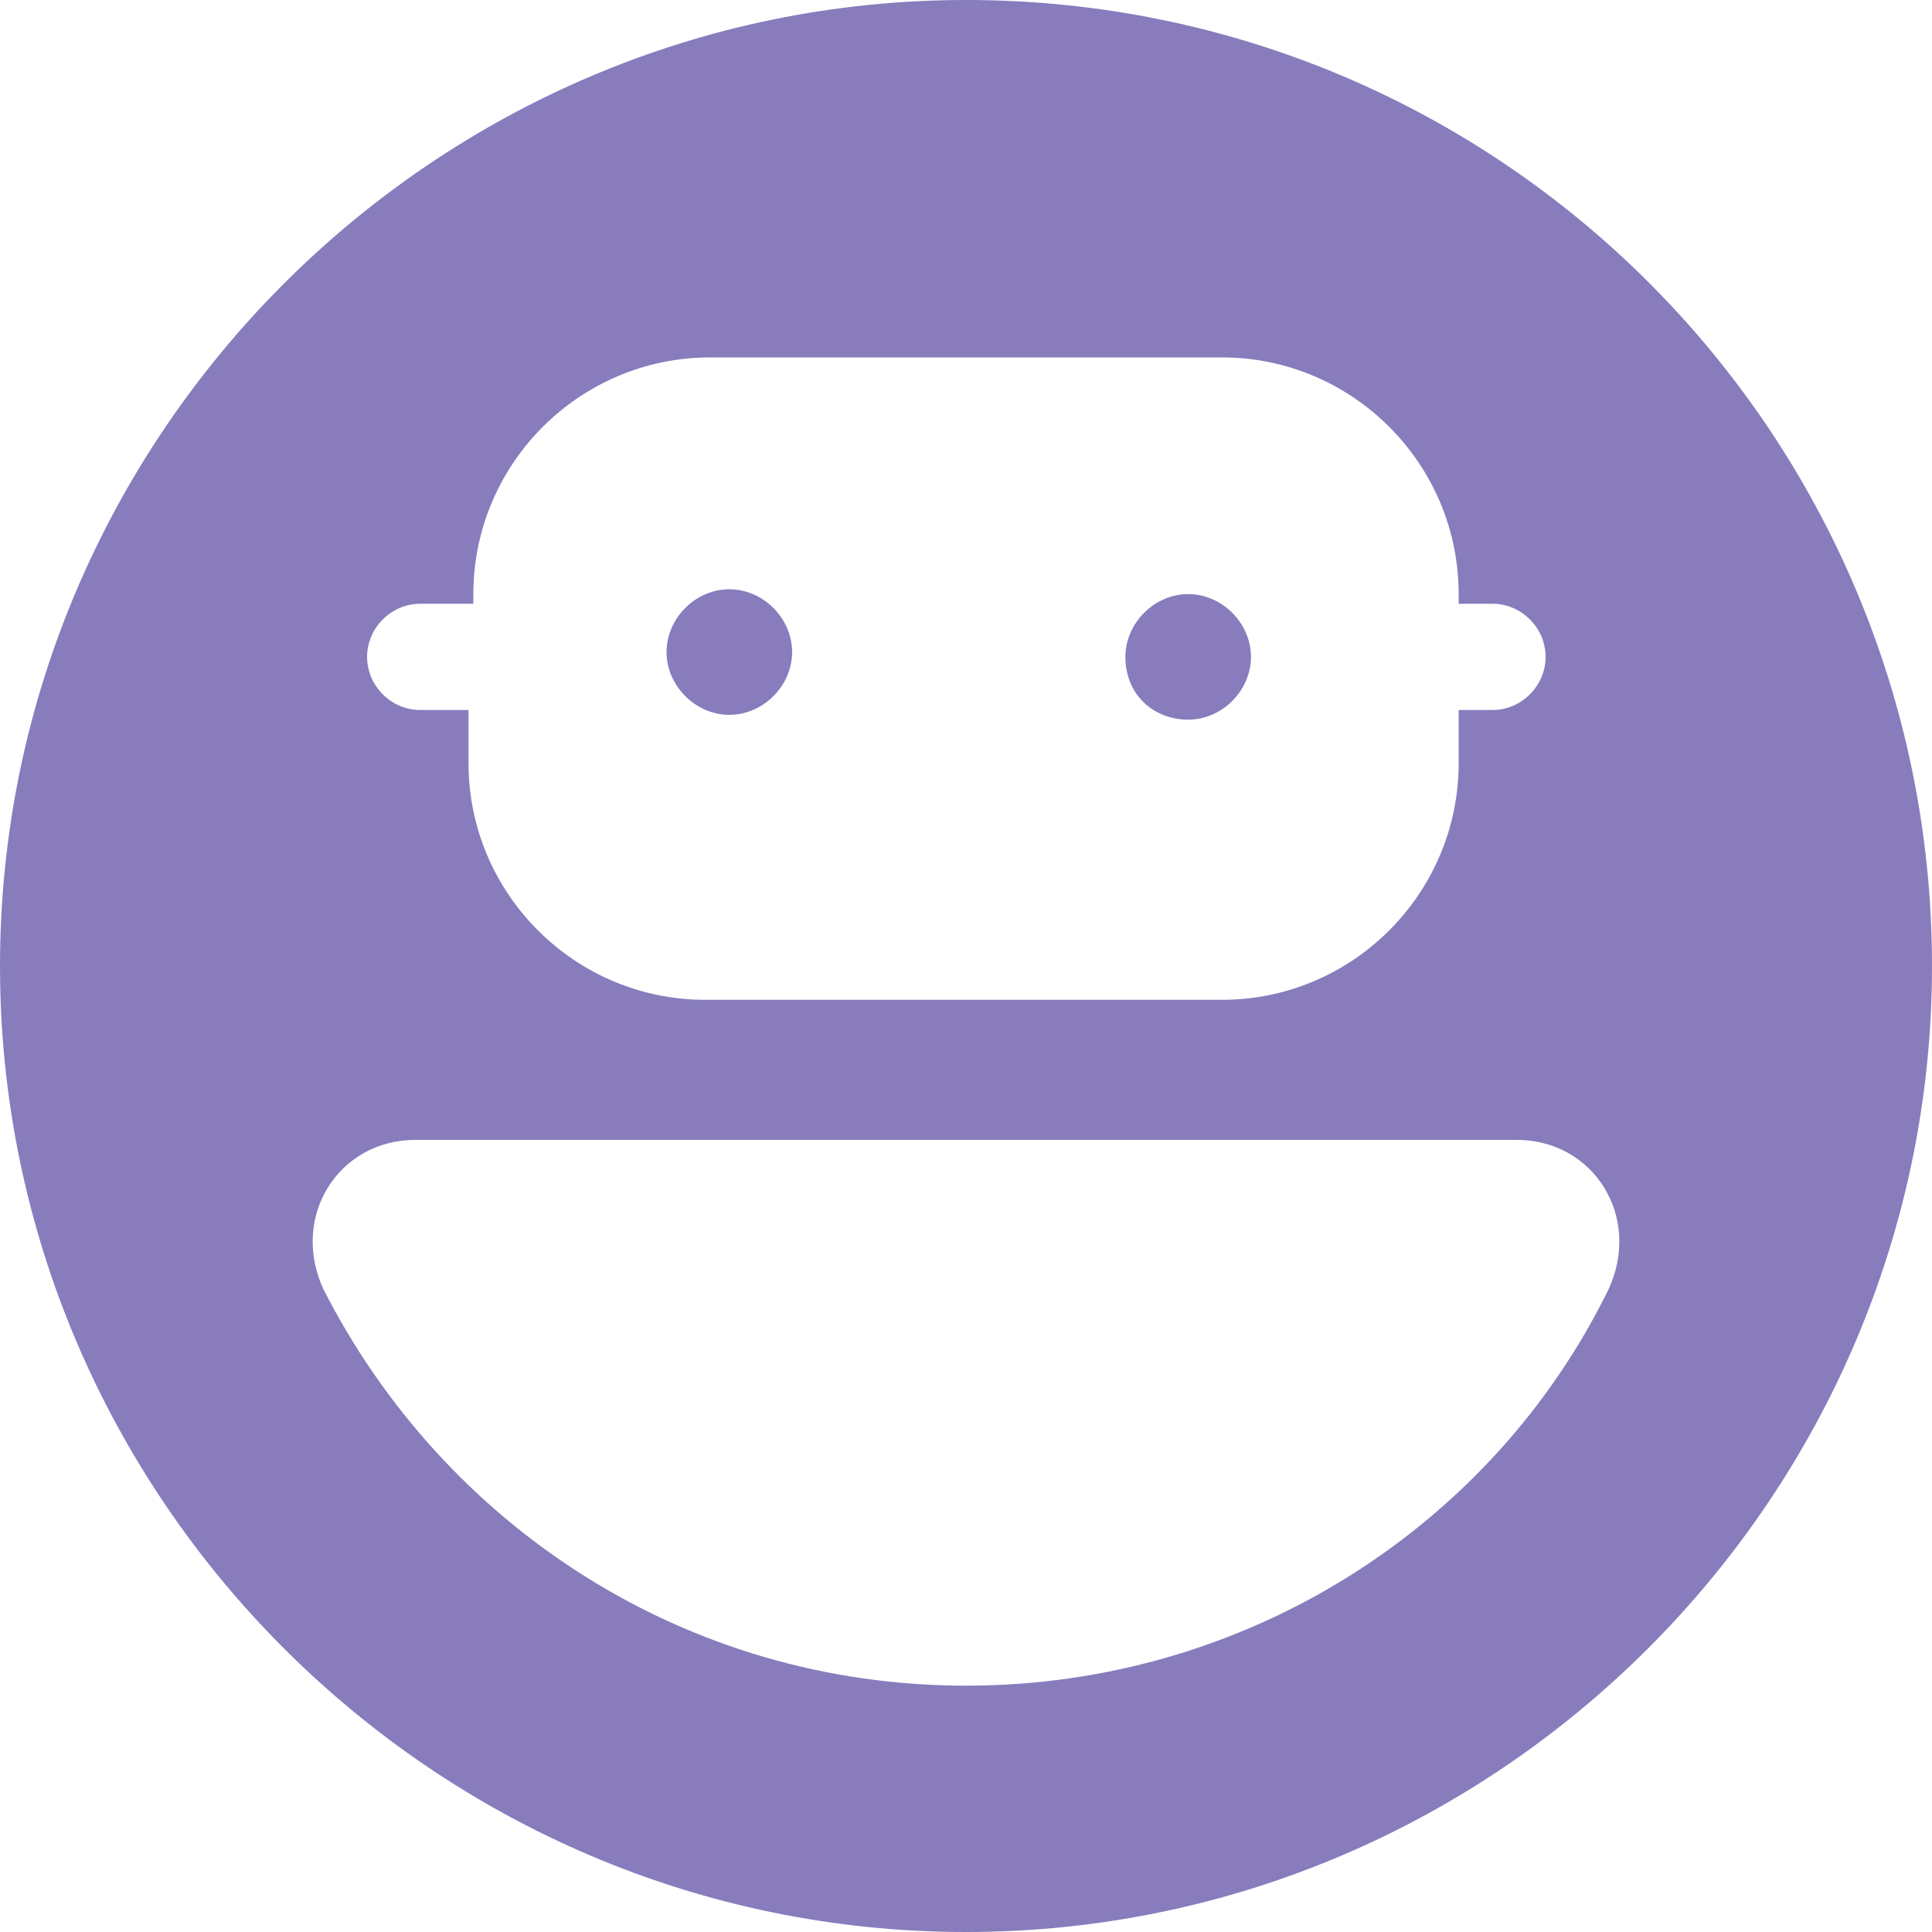 <svg width="70" height="70" viewBox="0 0 70 70" fill="none" xmlns="http://www.w3.org/2000/svg">
<path d="M43.05 26.075C44.275 26.075 45.325 25.025 45.325 23.8C45.325 22.575 44.275 21.525 43.05 21.525C41.825 21.525 40.775 22.575 40.775 23.8C40.775 25.2 41.825 26.075 43.05 26.075Z" fill="#887CBD"/>
<path d="M26.425 25.9C27.65 25.9 28.7 24.85 28.7 23.625C28.7 22.4 27.65 21.35 26.425 21.35C25.2 21.35 24.15 22.4 24.15 23.625C24.15 24.85 25.2 25.9 26.425 25.9Z" fill="#887CBD"/>
<path d="M35 0C15.75 0 0 15.75 0 35C0 54.25 15.75 70 35 70C54.25 70 70 54.25 70 35C70 15.75 54.425 0 35 0ZM15.225 21.875H17.15V21.525C17.15 16.8 21 12.95 25.725 12.95H44.275C49 12.95 52.85 16.8 52.85 21.525V21.875H54.075C55.125 21.875 56 22.75 56 23.8C56 24.85 55.125 25.725 54.075 25.725H52.85V27.65C52.85 32.375 49 36.225 44.275 36.225H25.55C20.825 36.225 16.975 32.375 16.975 27.65V25.725H15.225C14.175 25.725 13.3 24.85 13.3 23.8C13.3 22.75 14.175 21.875 15.225 21.875ZM58.275 46.725C54.075 55.3 45.15 61.075 35 61.075C24.85 61.075 16.1 55.3 11.725 46.725C10.5 44.1 12.25 41.3 15.05 41.3H54.95C57.75 41.3 59.5 44.1 58.275 46.725Z" fill="#887CBD"/>
</svg>
